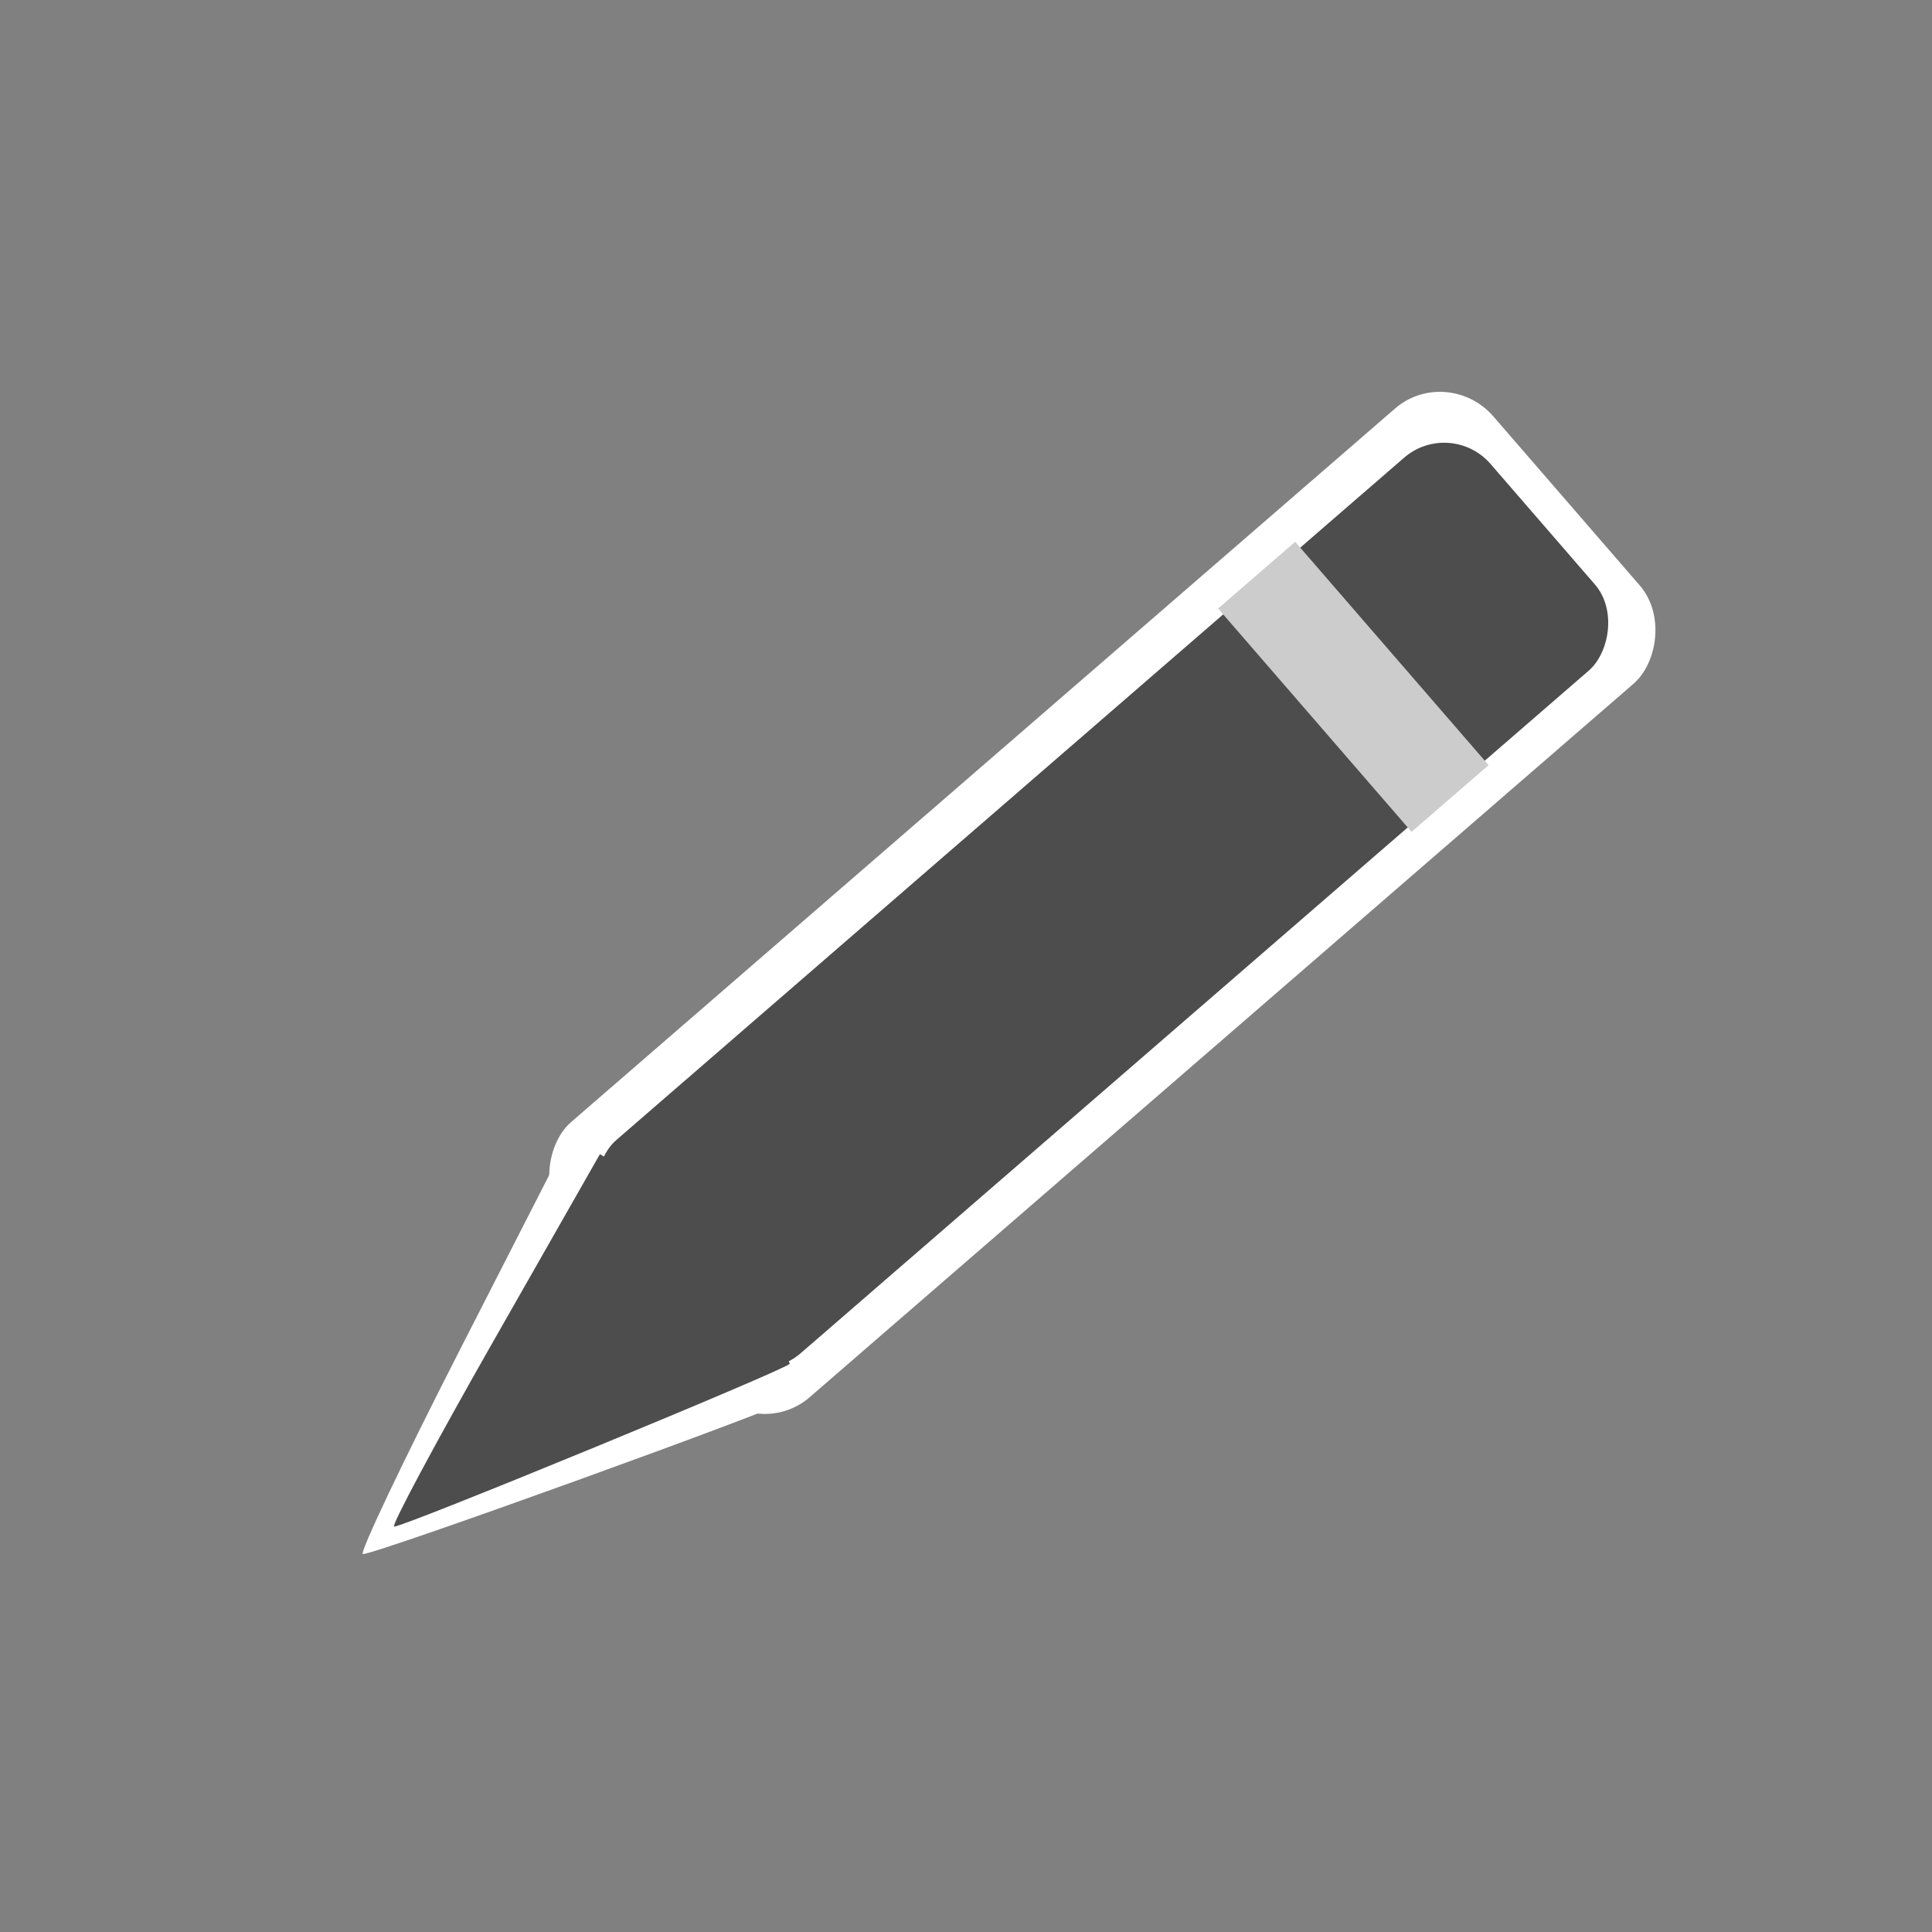 <?xml version="1.0" encoding="UTF-8" standalone="no"?>
<!-- Created with Inkscape (http://www.inkscape.org/) -->

<svg
   xmlns:dc="http://purl.org/dc/elements/1.1/"
   xmlns:cc="http://creativecommons.org/ns#"
   xmlns:rdf="http://www.w3.org/1999/02/22-rdf-syntax-ns#"
   xmlns:svg="http://www.w3.org/2000/svg"
   xmlns="http://www.w3.org/2000/svg"
   xmlns:sodipodi="http://sodipodi.sourceforge.net/DTD/sodipodi-0.dtd"
   xmlns:inkscape="http://www.inkscape.org/namespaces/inkscape"
   width="64px"
   height="64px"
   viewBox="0 0 64 64"
   version="1.1"
   id="SVGRoot"
   inkscape:version="0.92.2 (5c3e80d, 2017-08-06)"
   sodipodi:docname="pencil.svg">
  <rect x="0" y="0" width="64" height="64" fill="#808080" stroke="none"/>
  <sodipodi:namedview
     id="base"
     pagecolor="#ffffff"
     bordercolor="#666666"
     borderopacity="1.0"
     inkscape:pageopacity="0.0"
     inkscape:pageshadow="2"
     inkscape:zoom="4"
     inkscape:cx="29.086604"
     inkscape:cy="25.786796"
     inkscape:document-units="px"
     inkscape:current-layer="layer1"
     showgrid="false"
     inkscape:window-width="1366"
     inkscape:window-height="705"
     inkscape:window-x="-8"
     inkscape:window-y="-8"
     inkscape:window-maximized="1"
     inkscape:grid-bbox="true"
     inkscape:object-nodes="false"
     inkscape:snap-midpoints="false" />
  <defs
     id="defs55203" />
  <g
     id="layer1"
     inkscape:groupmode="layer"
     inkscape:label="Layer 1">
    <g
       id="g9415"
       transform="matrix(0.711,0.821,-0.806,0.698,35.962,-17.973)"
       style="fill:#ffffff">
      <rect
         style="fill:#ffffff;fill-opacity:1;stroke:#ffffff;stroke-width:0.31;stroke-miterlimit:4;stroke-dasharray:none;stroke-opacity:1"
         id="rect9411"
         width="10.797"
         height="37.846"
         x="28.263"
         y="10.083"
         ry="1.99" />
      <path
         style="fill:#ffffff;fill-opacity:1;stroke:none;stroke-width:0.4;stroke-miterlimit:4;stroke-dasharray:none;stroke-opacity:1"
         d="m 31.148,53.21 -2.611,-6.57 2.804,-0.813 0.984,-0.151 c 2.809,-0.43 6.498,0.712 6.558,0.763 0.115,0.1 -4.714,12.905 -4.972,13.179 -0.083,0.089 -1.326,-2.795 -2.763,-6.409 z"
         id="path9413"
         inkscape:connector-curvature="0"
         sodipodi:nodetypes="cccscccc" />
    </g>
    <g
       id="g18551"
       transform="rotate(49.103,31.04,32.893)">
      <rect
         ry="2.029"
         y="7.56"
         x="27.767"
         height="38.584"
         width="9.337"
         id="rect9405"
         style="fill:#4d4d4d;fill-opacity:1;stroke:none;stroke-width:0.291;stroke-miterlimit:4;stroke-dasharray:none;stroke-opacity:1" />
      <path
         sodipodi:nodetypes="cccscccc"
         inkscape:connector-curvature="0"
         id="path64330"
         d="m 30.129,51.528 -2.364,-6.698 2.538,-0.829 0.891,-0.154 c 2.543,-0.438 5.882,0.726 5.936,0.778 0.104,0.102 -4.267,13.157 -4.501,13.436 -0.075,0.09 -1.201,-2.85 -2.501,-6.534 z"
         style="fill:#4d4d4d;fill-opacity:1;stroke:none;stroke-width:0.384;stroke-miterlimit:4;stroke-dasharray:none;stroke-opacity:1" />
      <rect
         y="14.14"
         x="27.51"
         height="3.377"
         width="9.788"
         id="rect18544"
         style="fill:#cccccc;fill-opacity:1;stroke:none;stroke-width:0.384;stroke-miterlimit:4;stroke-dasharray:none;stroke-opacity:1" />
    </g>
  </g>
</svg>
